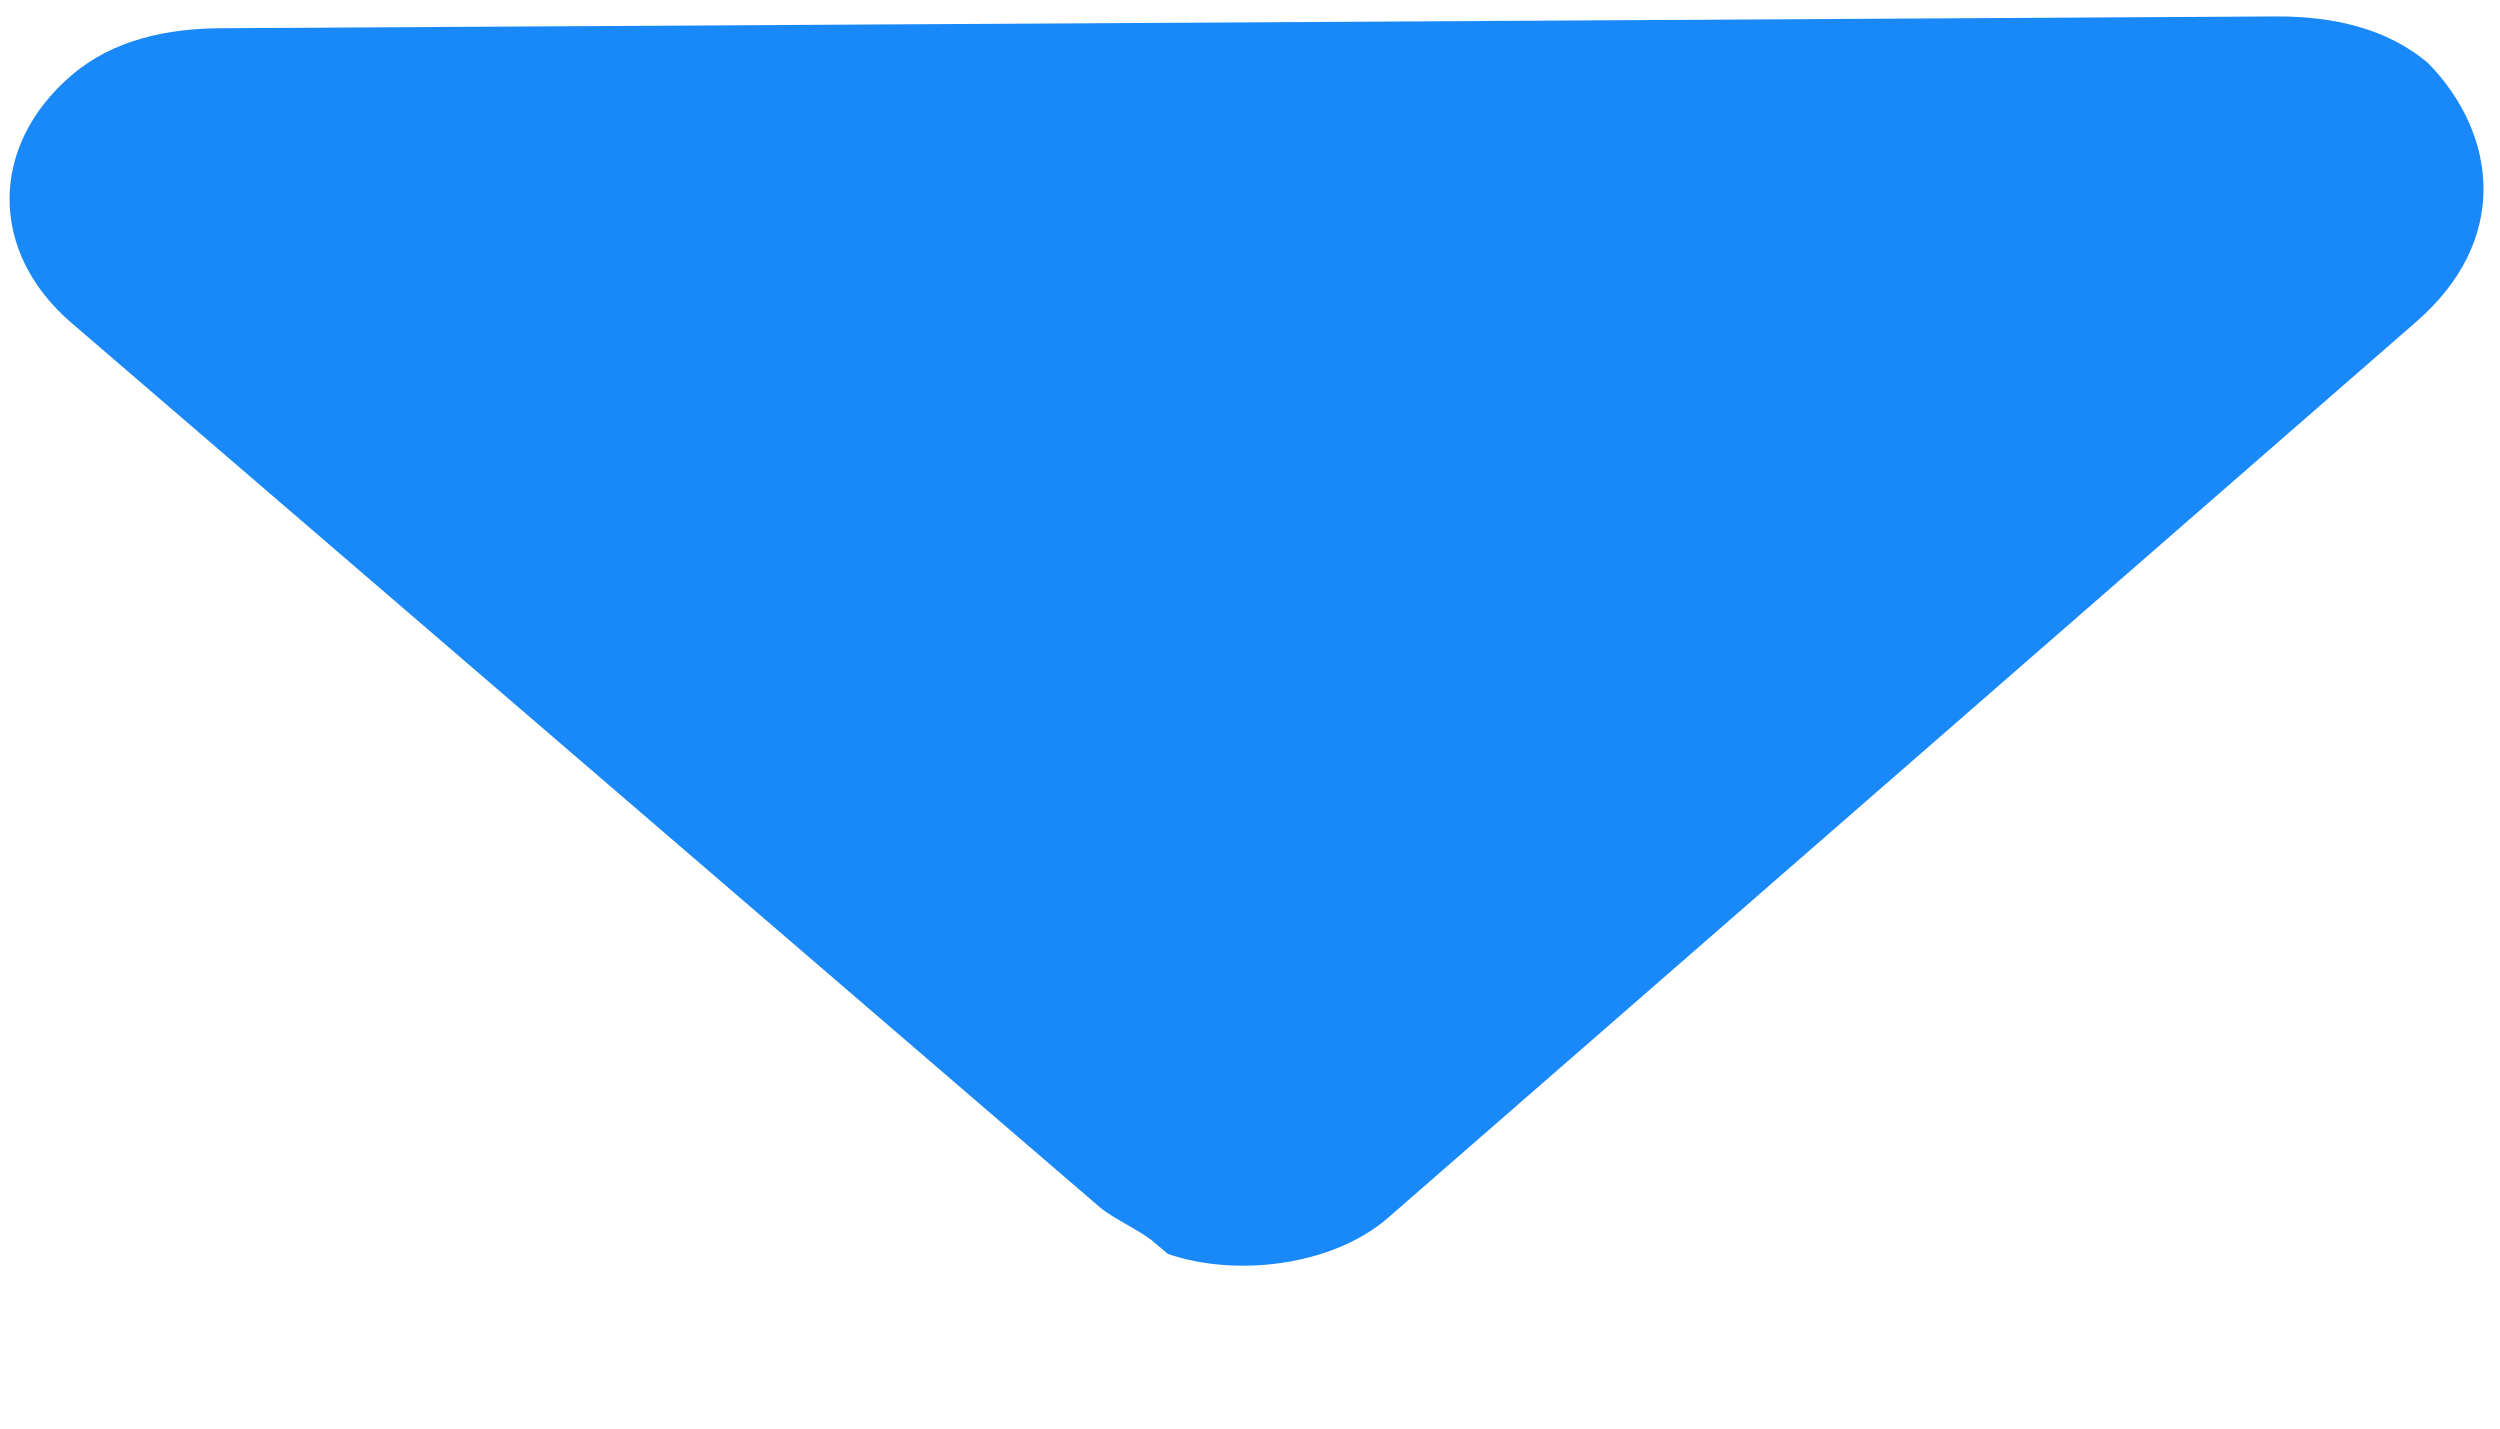 ﻿<?xml version="1.0" encoding="utf-8"?>
<svg version="1.1" xmlns:xlink="http://www.w3.org/1999/xlink" width="7px" height="4px" xmlns="http://www.w3.org/2000/svg">
  <g transform="matrix(1 0 0 1 -115 -127 )">
    <path d="M 6.762 0.904  C 7.031 0.673  6.992 0.376  6.8 0.178  C 6.685 0.079  6.532 0.046  6.378 0.046  L 0.622 0.079  C 0.468 0.079  0.315 0.112  0.2 0.211  C -0.031 0.409  -0.031 0.706  0.2 0.904  L 3.078 3.379  C 3.116 3.412  3.193 3.445  3.231 3.478  L 3.27 3.511  C 3.462 3.577  3.73 3.544  3.884 3.412  L 6.762 0.904  Z " fill-rule="nonzero" fill="#1989fa" stroke="none" transform="matrix(1 0 0 1 115 127 )" />
  </g>
</svg>